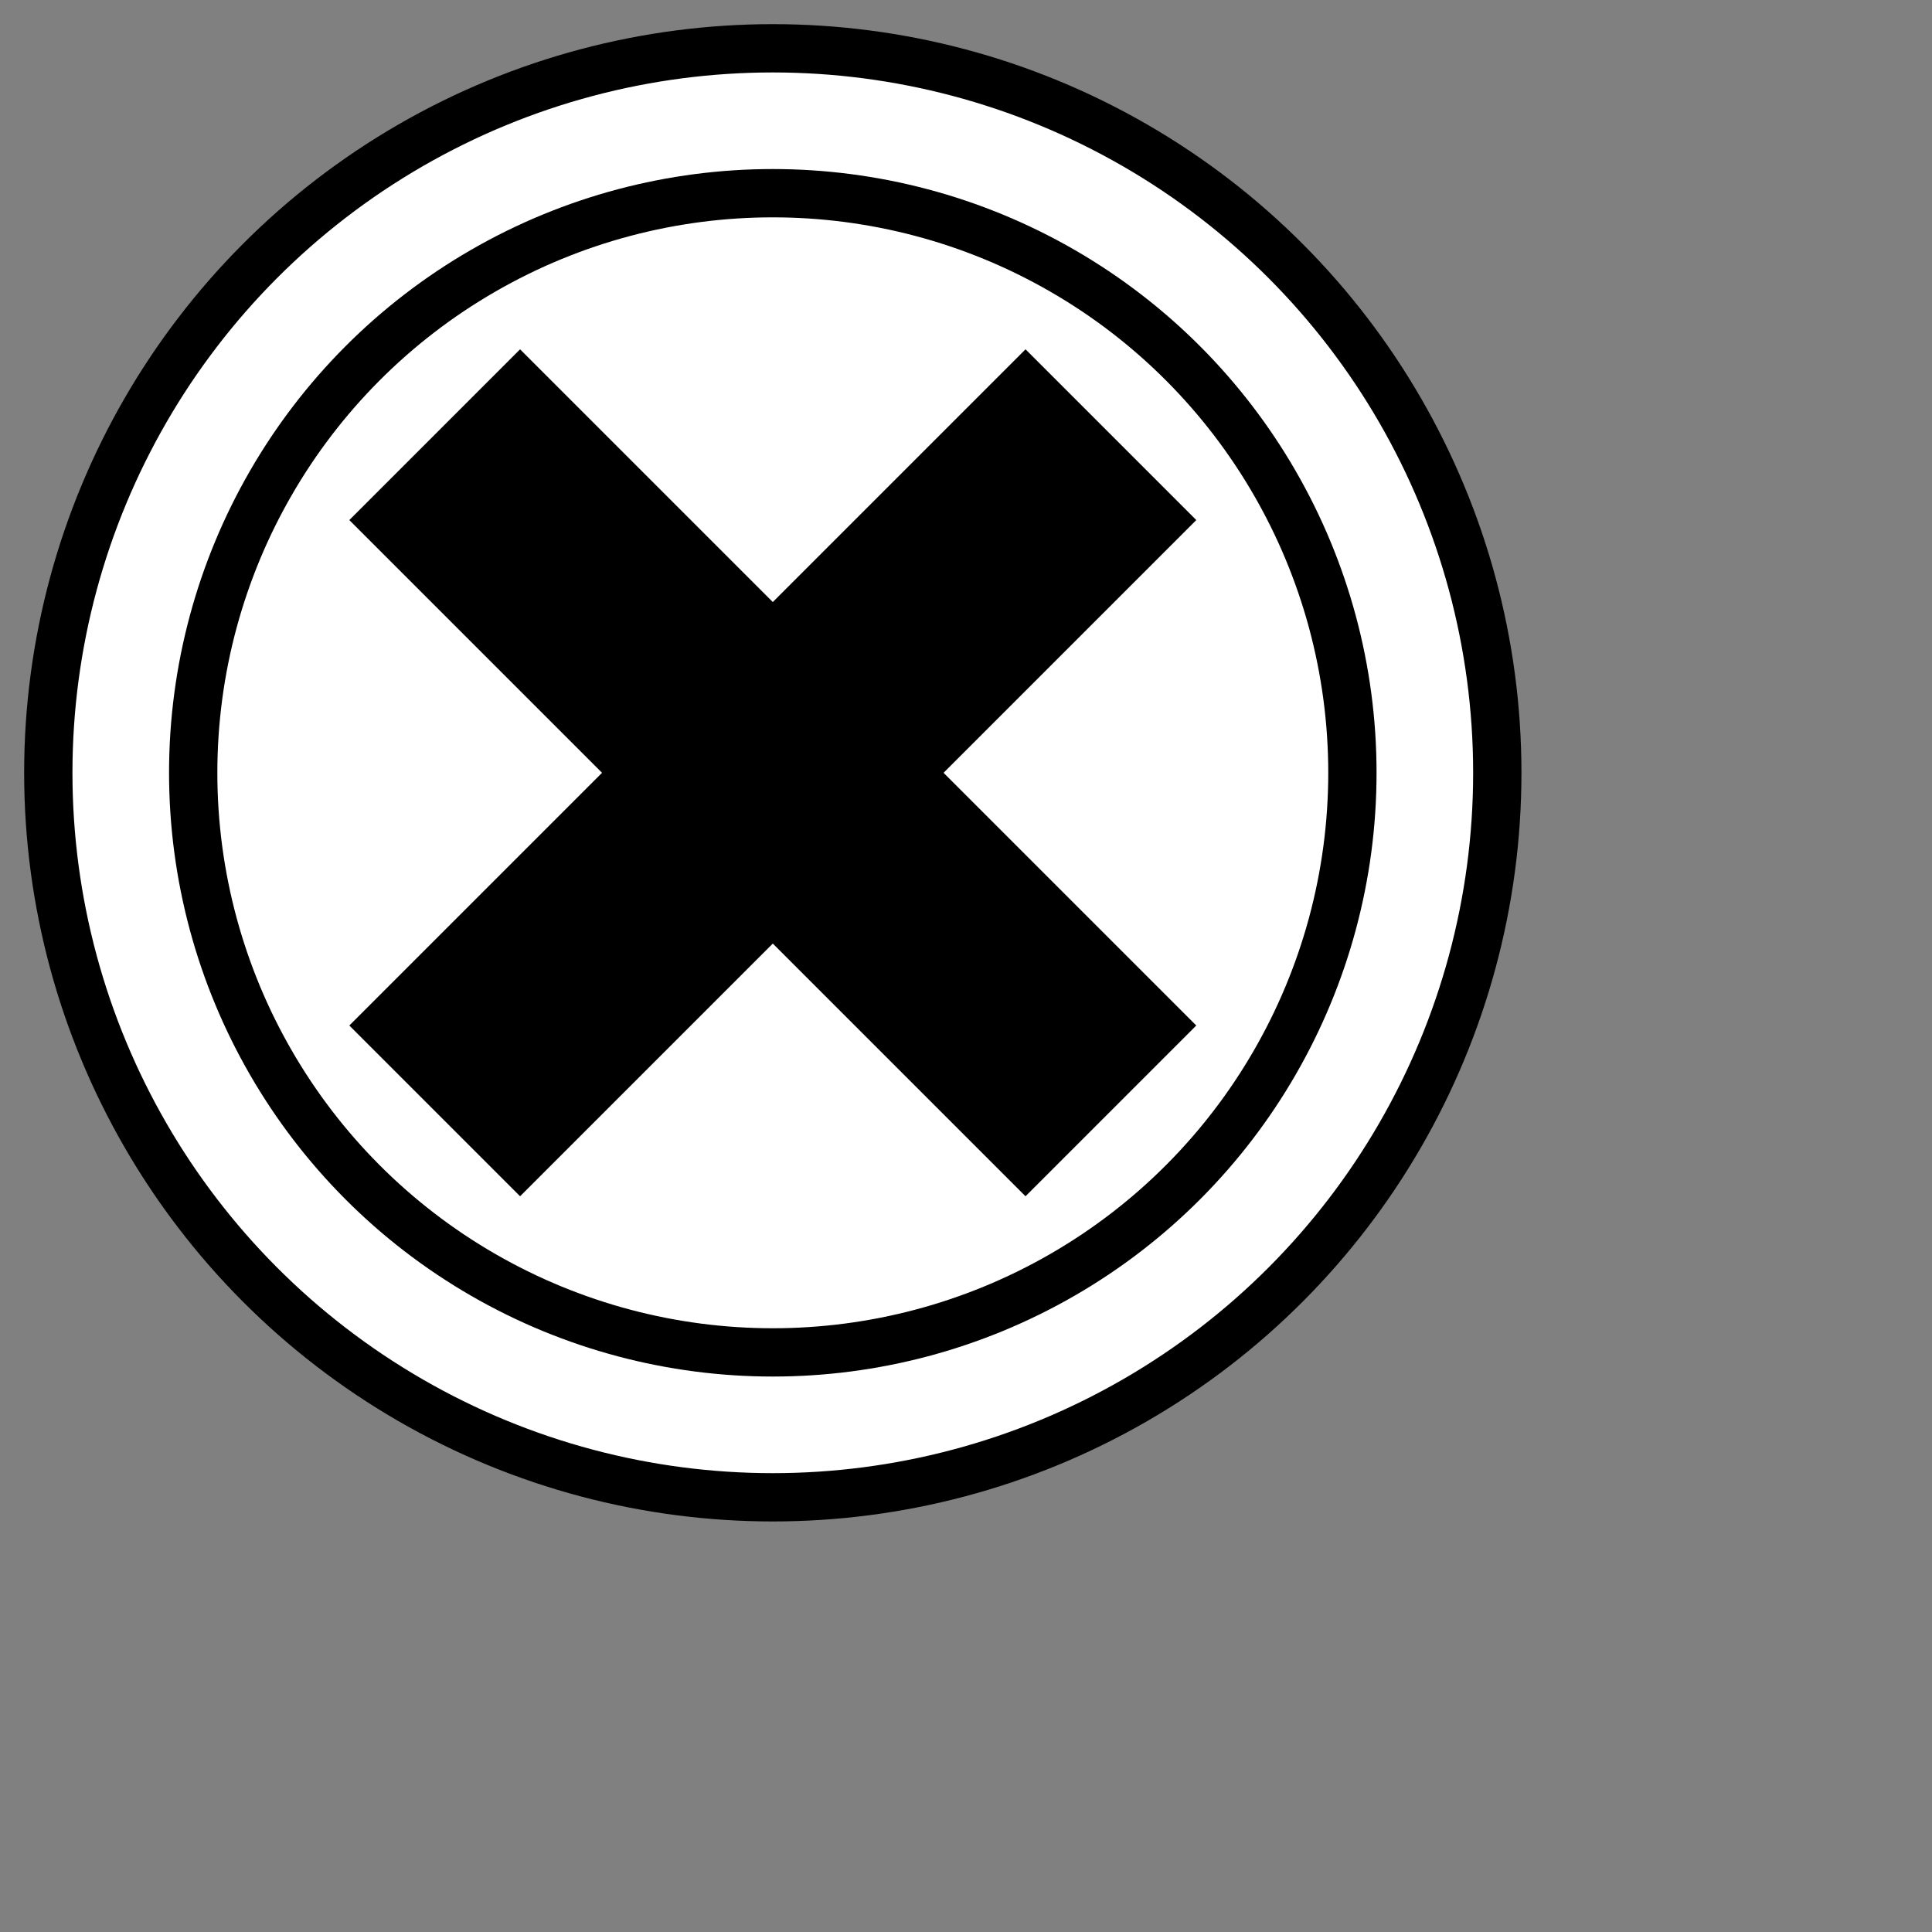 <?xml version="1.0" encoding="UTF-8" standalone="no"?>
<svg
   xmlns="http://www.w3.org/2000/svg"
   xmlns:wapama="http://www.wapama.net/diagram"
   width="40"
   height="40"
   version="1.0">
  <rect width="100%" height="100%" fill="#808080" stroke="none"/>
  <defs></defs>
  <wapama:magnets>
  	<wapama:magnet wapama:cx="16" wapama:cy="16" wapama:default="yes" />
  </wapama:magnets>
  <wapama:docker wapama:cx="16" wapama:cy="16" />
  <g pointer-events="fill">
    <circle id="frame" cx="16" cy="16" r="15" stroke="black" fill="white" stroke-width="1"/>
    <circle cx="16" cy="16" r="12" stroke="black" fill="none" stroke-width="1"/>
    
        <path d="M 9 9 L 23 23 M 9 23 L 23 9" fill="none" stroke="black" stroke-width="5" />
  </g>
</svg>